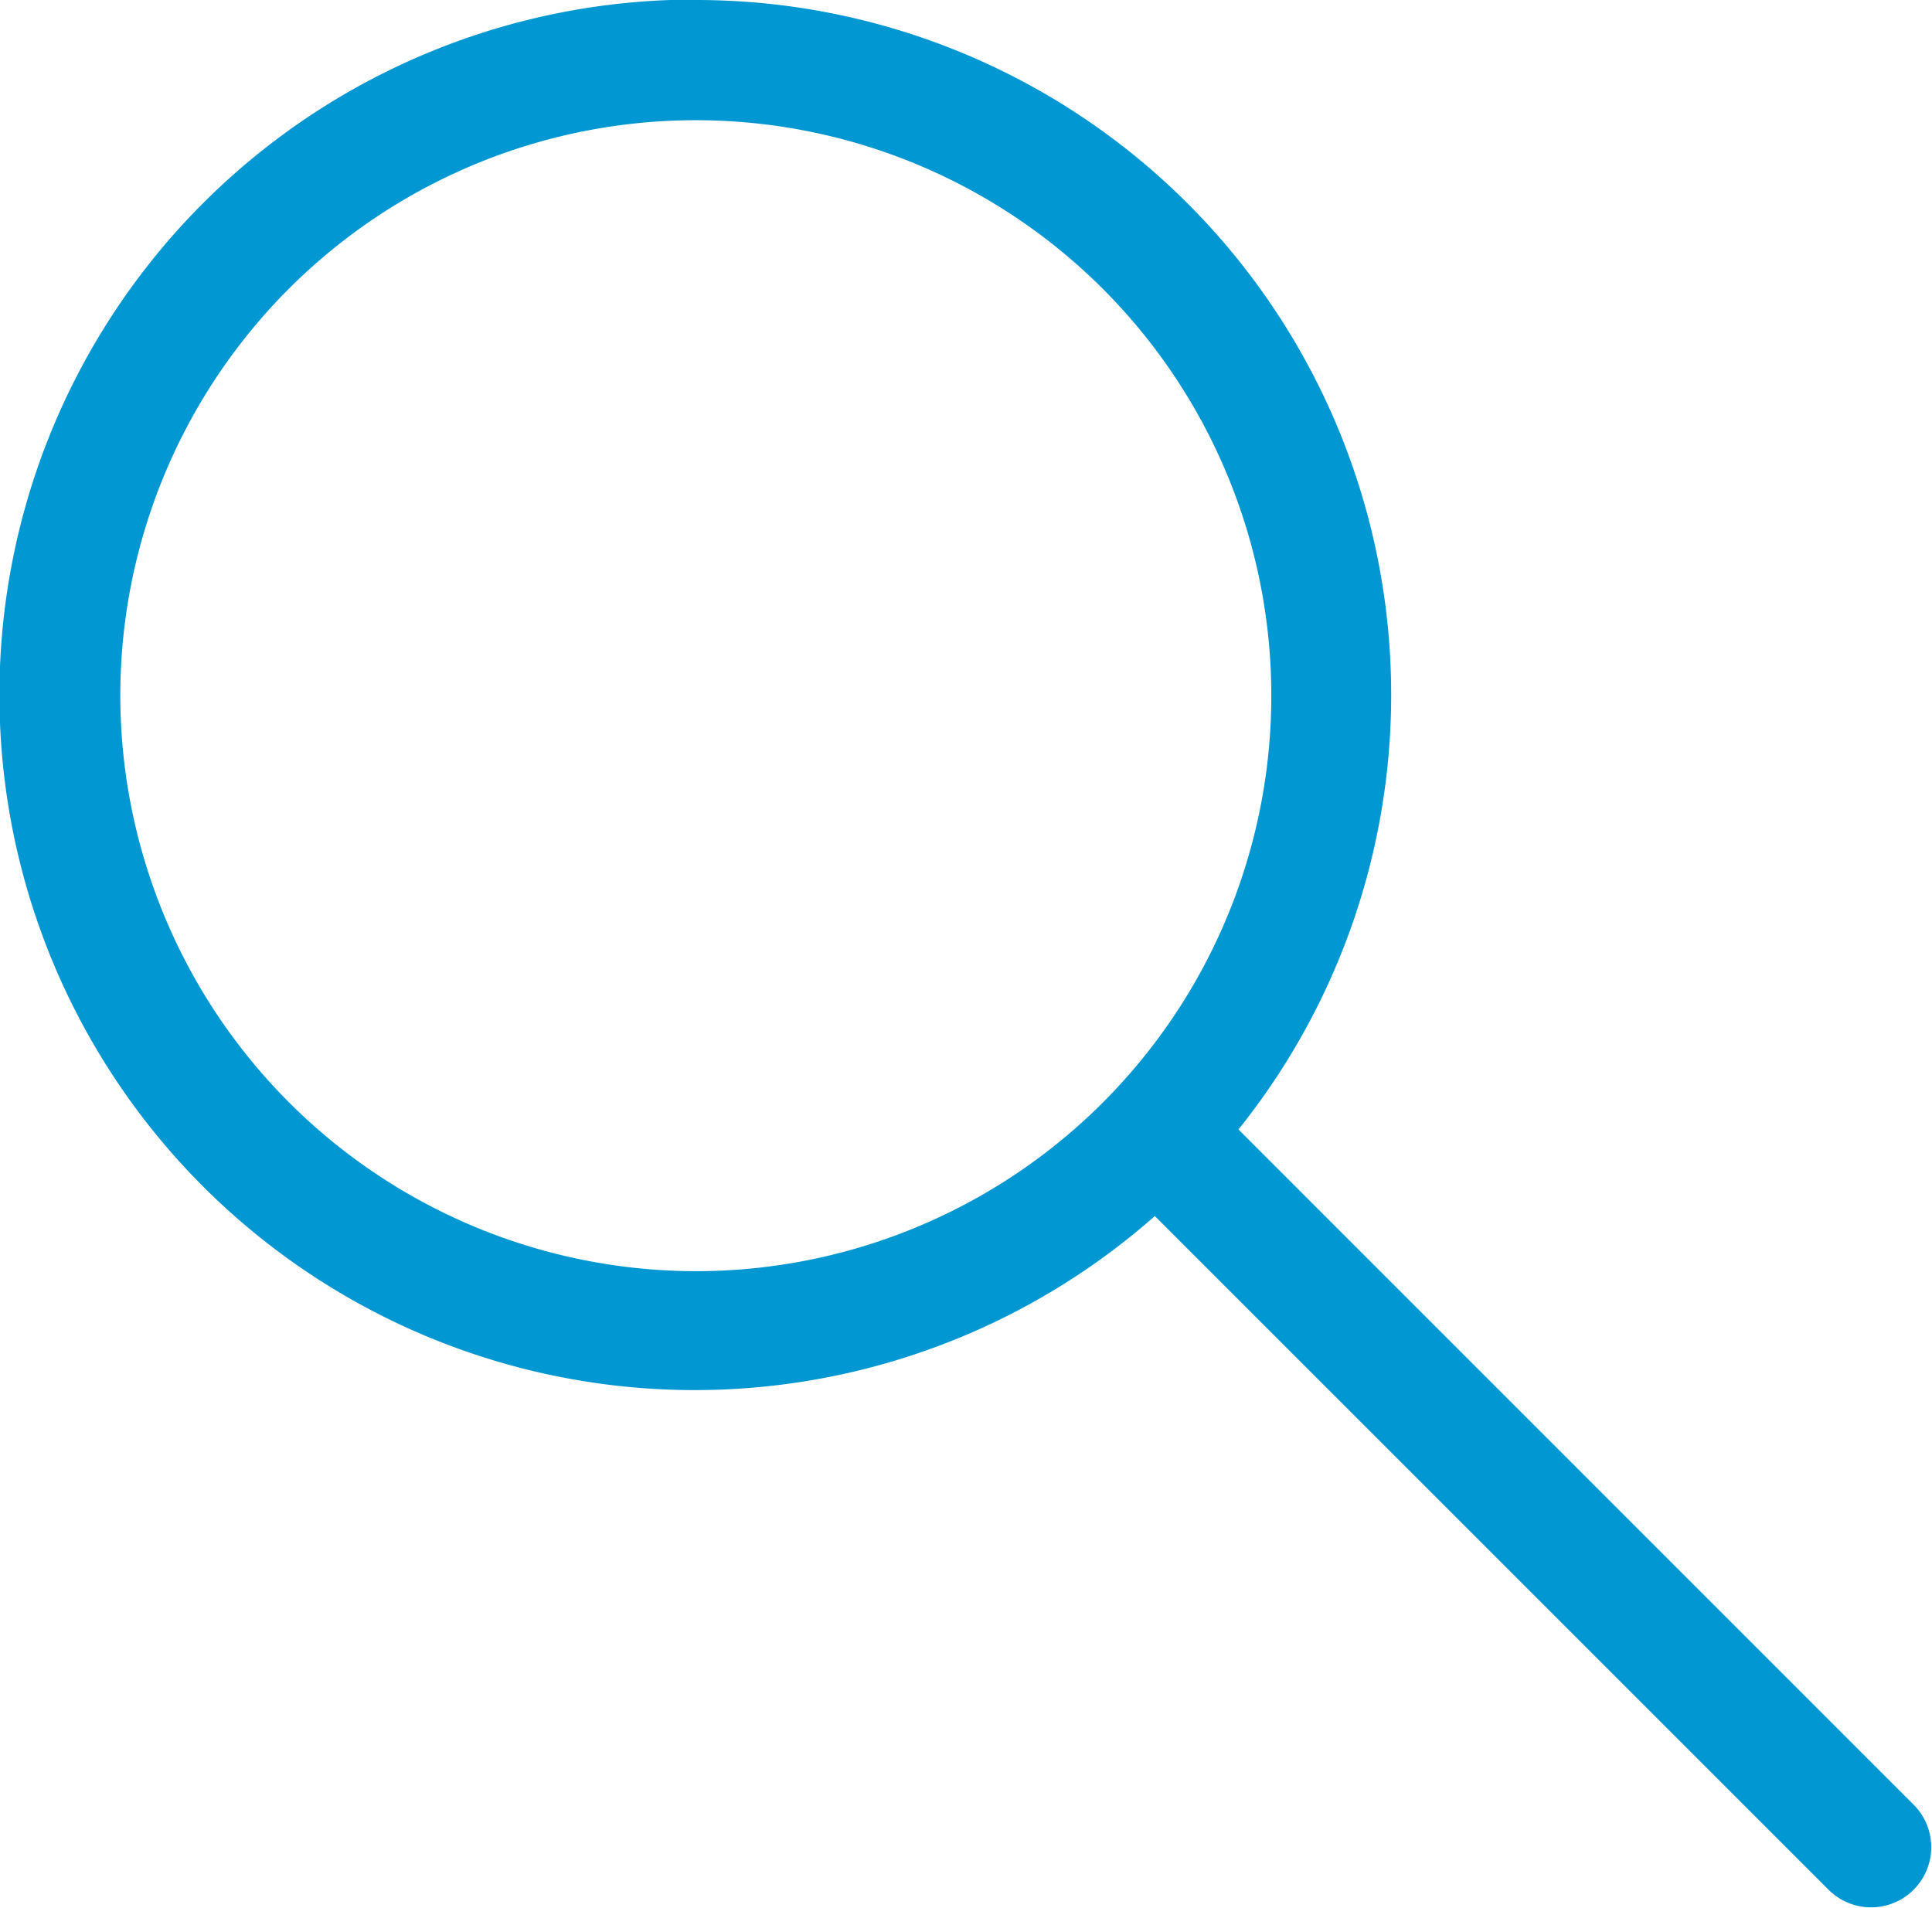 <svg xmlns="http://www.w3.org/2000/svg" width="22.066" height="21.791" viewBox="0 0 22.066 21.791">
  <path id="noun_Search_2093232" d="M35.335,27.672a7.936,7.936,0,0,1,6.2,12.9l7.717,7.718a.687.687,0,0,1-.972.971l-7.7-7.7a7.941,7.941,0,1,1-5.253-13.894Zm0,14.519a6.573,6.573,0,1,0-6.571-6.573A6.581,6.581,0,0,0,35.335,42.191Z" transform="translate(-27.39 -27.672)" fill="#0097d3"/>
</svg>
